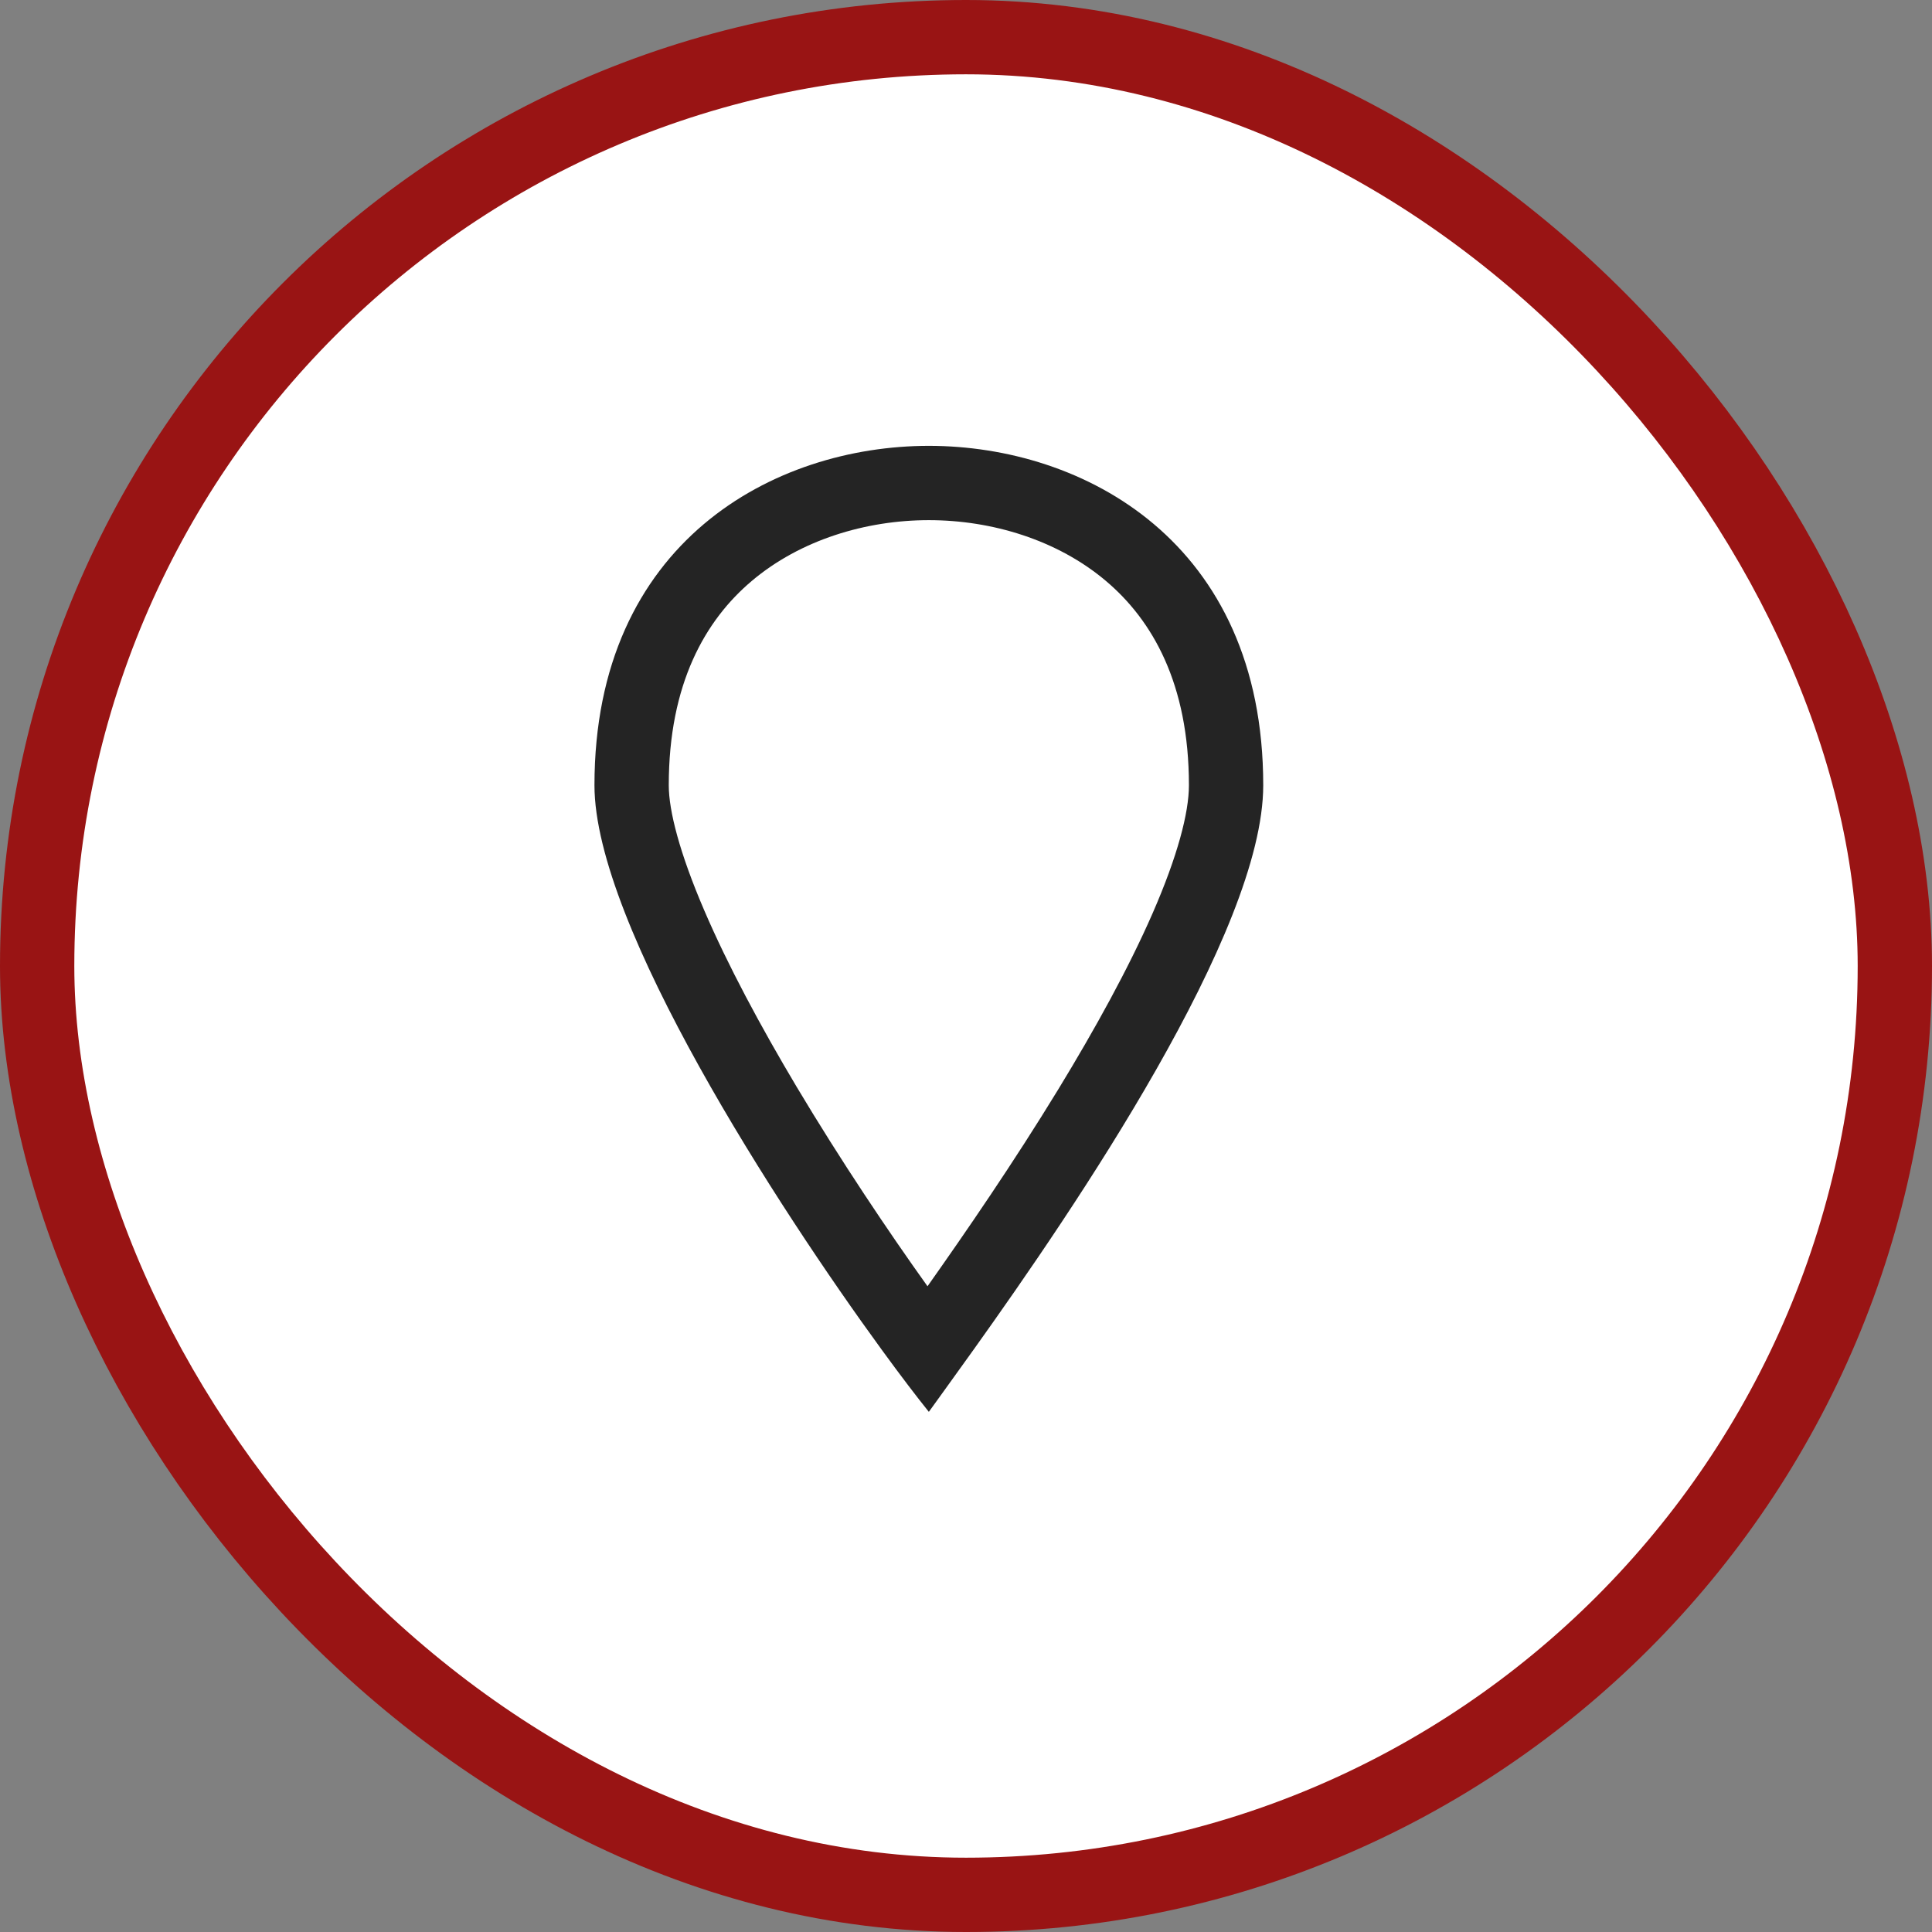 <svg xmlns="http://www.w3.org/2000/svg" viewBox="0 0 26 26" height="26" width="26"><rect x="0" y="0" width="26" height="26" fill="#808080" stroke="none"/><title>marker-stroked.svg</title><rect fill="none" x="0" y="0" width="26" height="26"></rect><rect x="1" y="1" rx="12" ry="12" width="24" height="24" stroke="#991414" style="stroke-linejoin:round;stroke-miterlimit:4;" fill="#991414" stroke-width="2"></rect><rect x="1" y="1" width="24" height="24" rx="12" ry="12" fill="#ffffff"></rect><path fill="#242424" transform="translate(5 5)" d="M5.117 2.818C5.77 2.266 6.652 2 7.5 2C8.348 2 9.23 2.266 9.883 2.818C10.508 3.346 11 4.2 11 5.568C11 5.94 10.846 6.524 10.511 7.291C10.186 8.034 9.735 8.851 9.243 9.658C8.642 10.643 7.999 11.579 7.482 12.31C6.96 11.58 6.316 10.623 5.719 9.623C5.234 8.809 4.793 7.987 4.476 7.248C4.147 6.482 4 5.912 4 5.568C4 4.2 4.492 3.346 5.117 2.818ZM8.108 13.155C9.459 11.263 12 7.542 12 5.568C12 2.288 9.577 1 7.5 1C5.423 1 3 2.288 3 5.568C3 7.449 5.475 11.257 6.868 13.167C7.122 13.516 7.34 13.801 7.5 14C7.556 13.921 7.622 13.83 7.697 13.727C7.815 13.564 7.953 13.371 8.108 13.155Z"></path></svg>